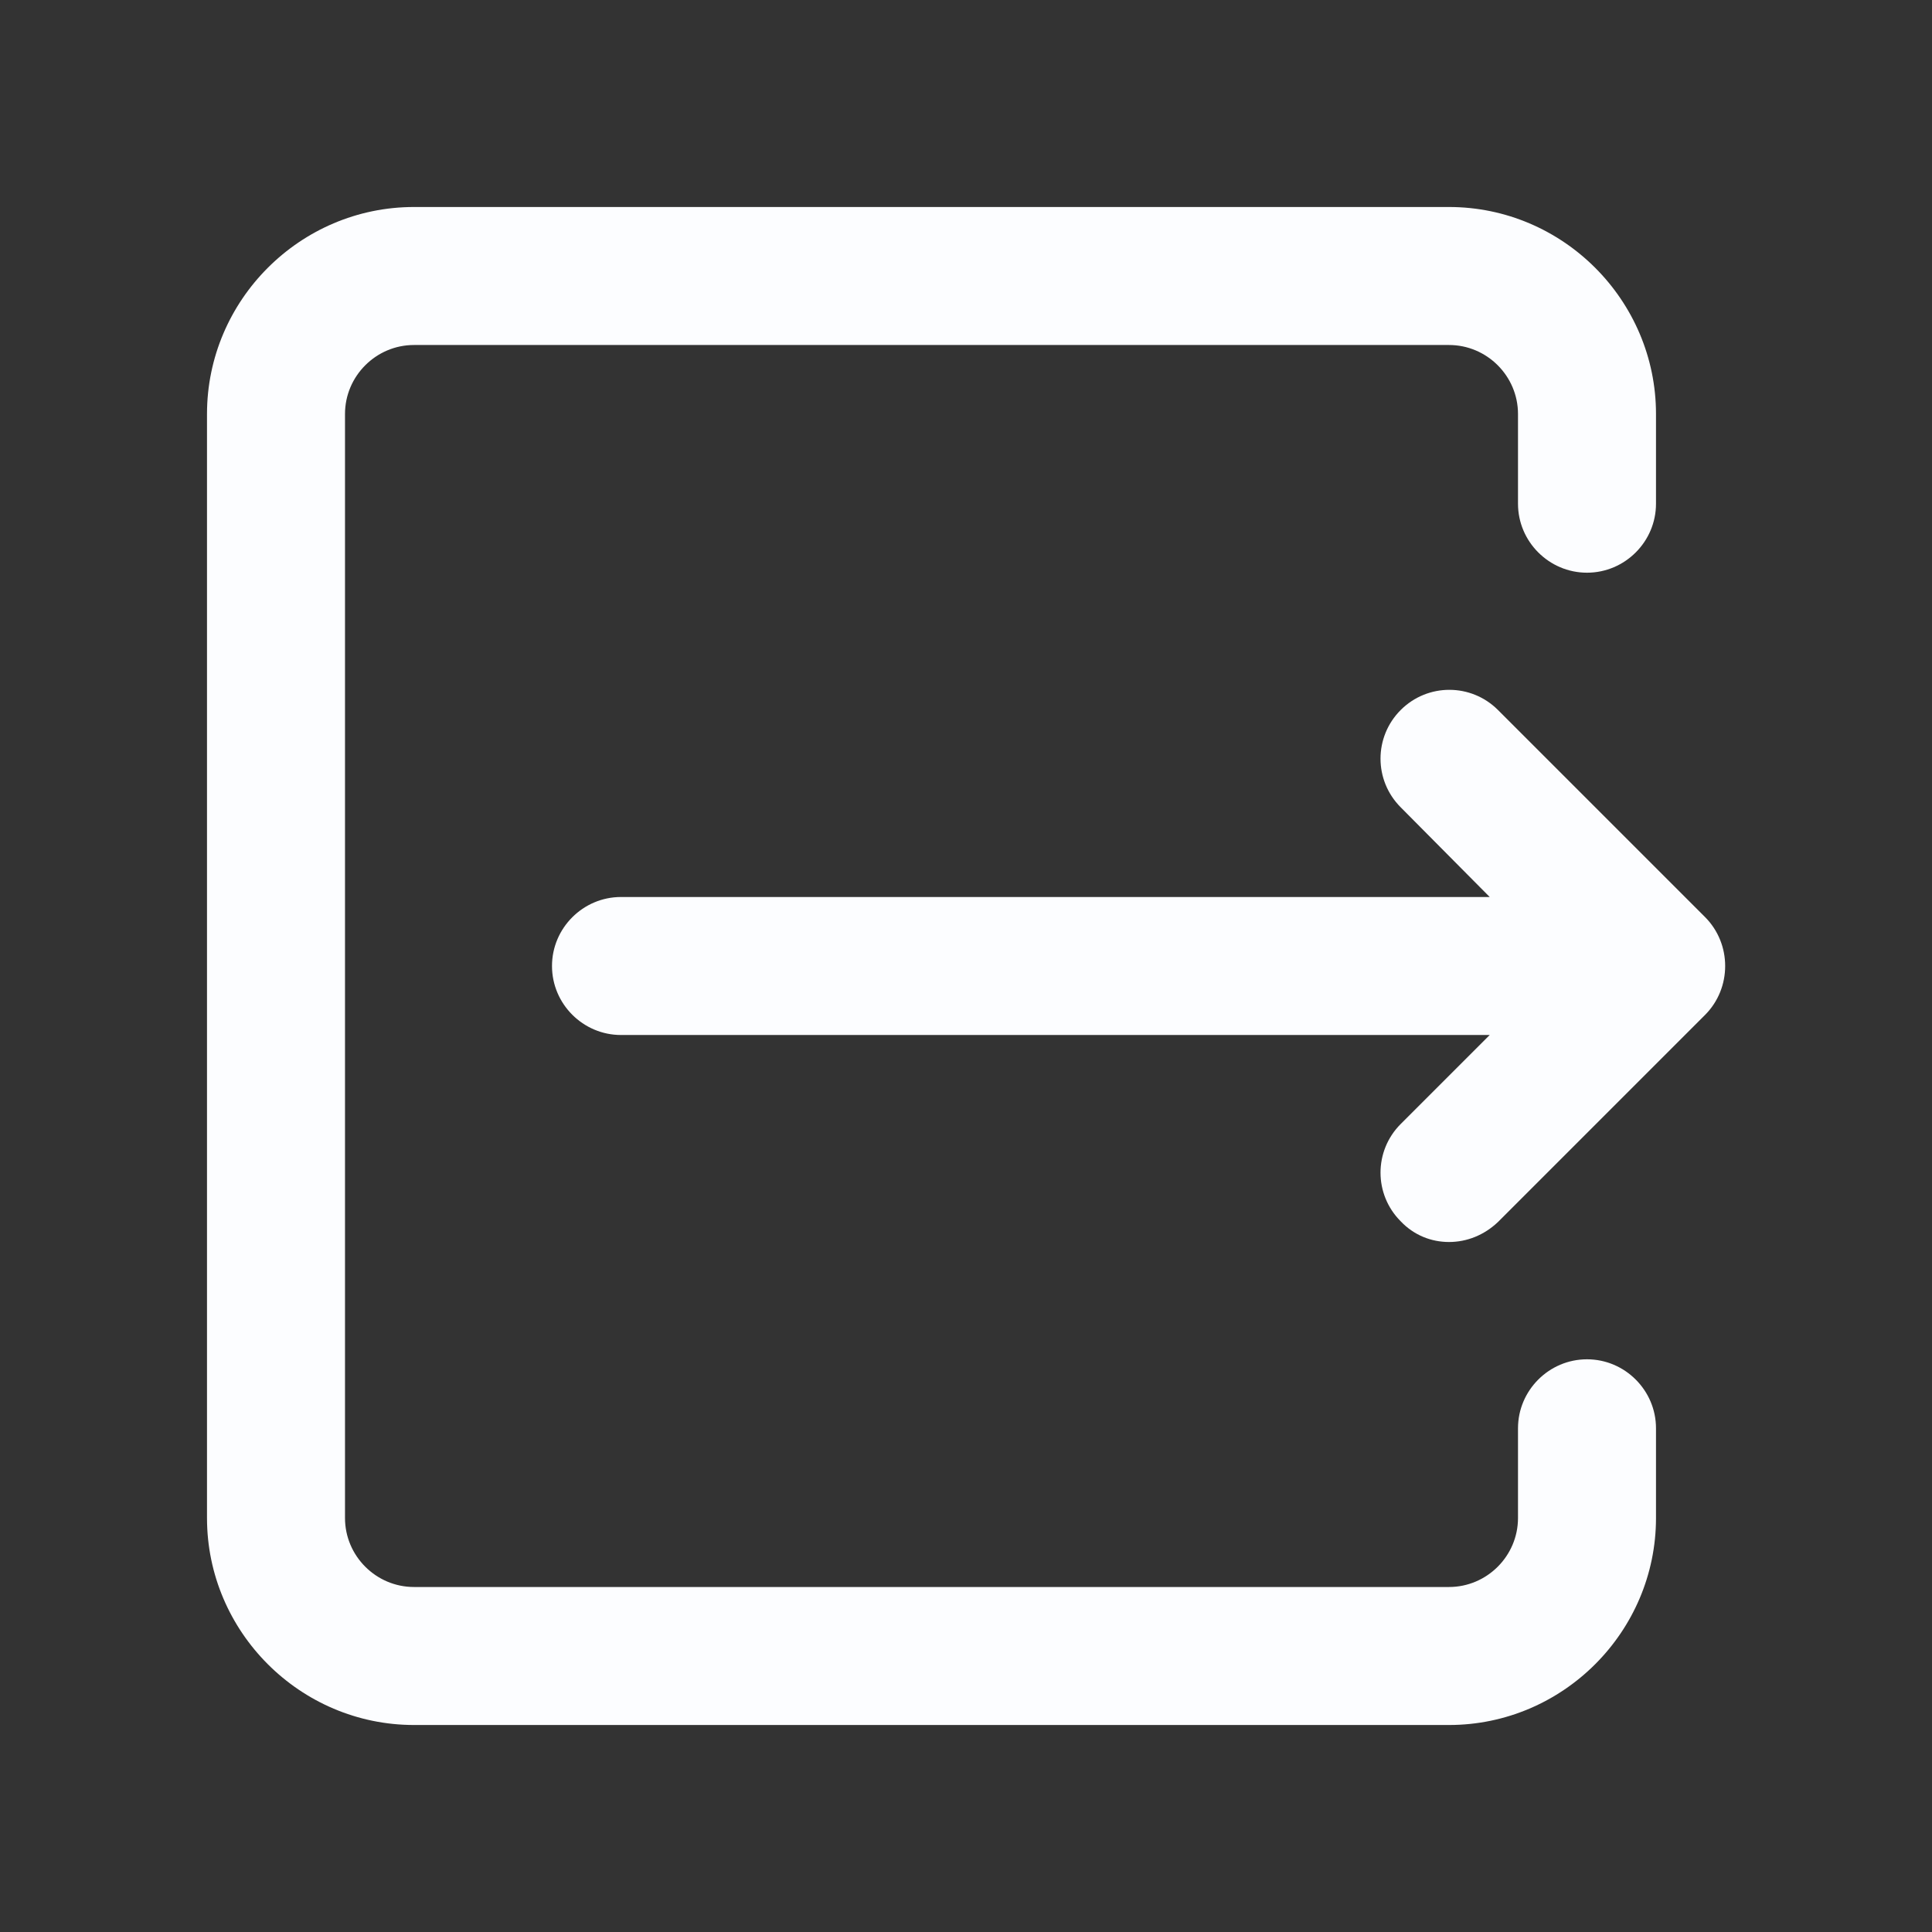 <svg width="28" height="28" viewBox="0 0 28 28" fill="none" xmlns="http://www.w3.org/2000/svg">
<rect x="0" y="0" width="28" height="28" fill="#333333" stroke="none"/>
<path d="M23 19.7C22.45 19.7 22 20.15 22 20.7V22C22 22.55 21.55 23 21 23H6C5.45 23 5 22.55 5 22V6C5 5.45 5.45 5 6 5H21C21.55 5 22 5.45 22 6V7.3C22 7.85 22.45 8.3 23 8.3C23.55 8.3 24 7.85 24 7.3V6C24 4.35 22.65 3 21 3H6C4.35 3 3 4.35 3 6V22C3 23.65 4.35 25 6 25H21C22.65 25 24 23.65 24 22V20.7C24 20.15 23.55 19.7 23 19.7Z" fill="#FCFDFF"/>
<path d="M24.71 13.29L21.71 10.29C21.32 9.9 20.69 9.9 20.3 10.29C19.91 10.68 19.91 11.31 20.3 11.7L21.59 13H9C8.45 13 8 13.45 8 14C8 14.55 8.45 15 9 15H21.59L20.3 16.29C19.91 16.68 19.91 17.31 20.3 17.7C20.49 17.9 20.74 18 21 18C21.26 18 21.51 17.9 21.71 17.71L24.71 14.71C25.1 14.32 25.1 13.68 24.71 13.29Z" fill="#FCFDFF"/>
</svg>
